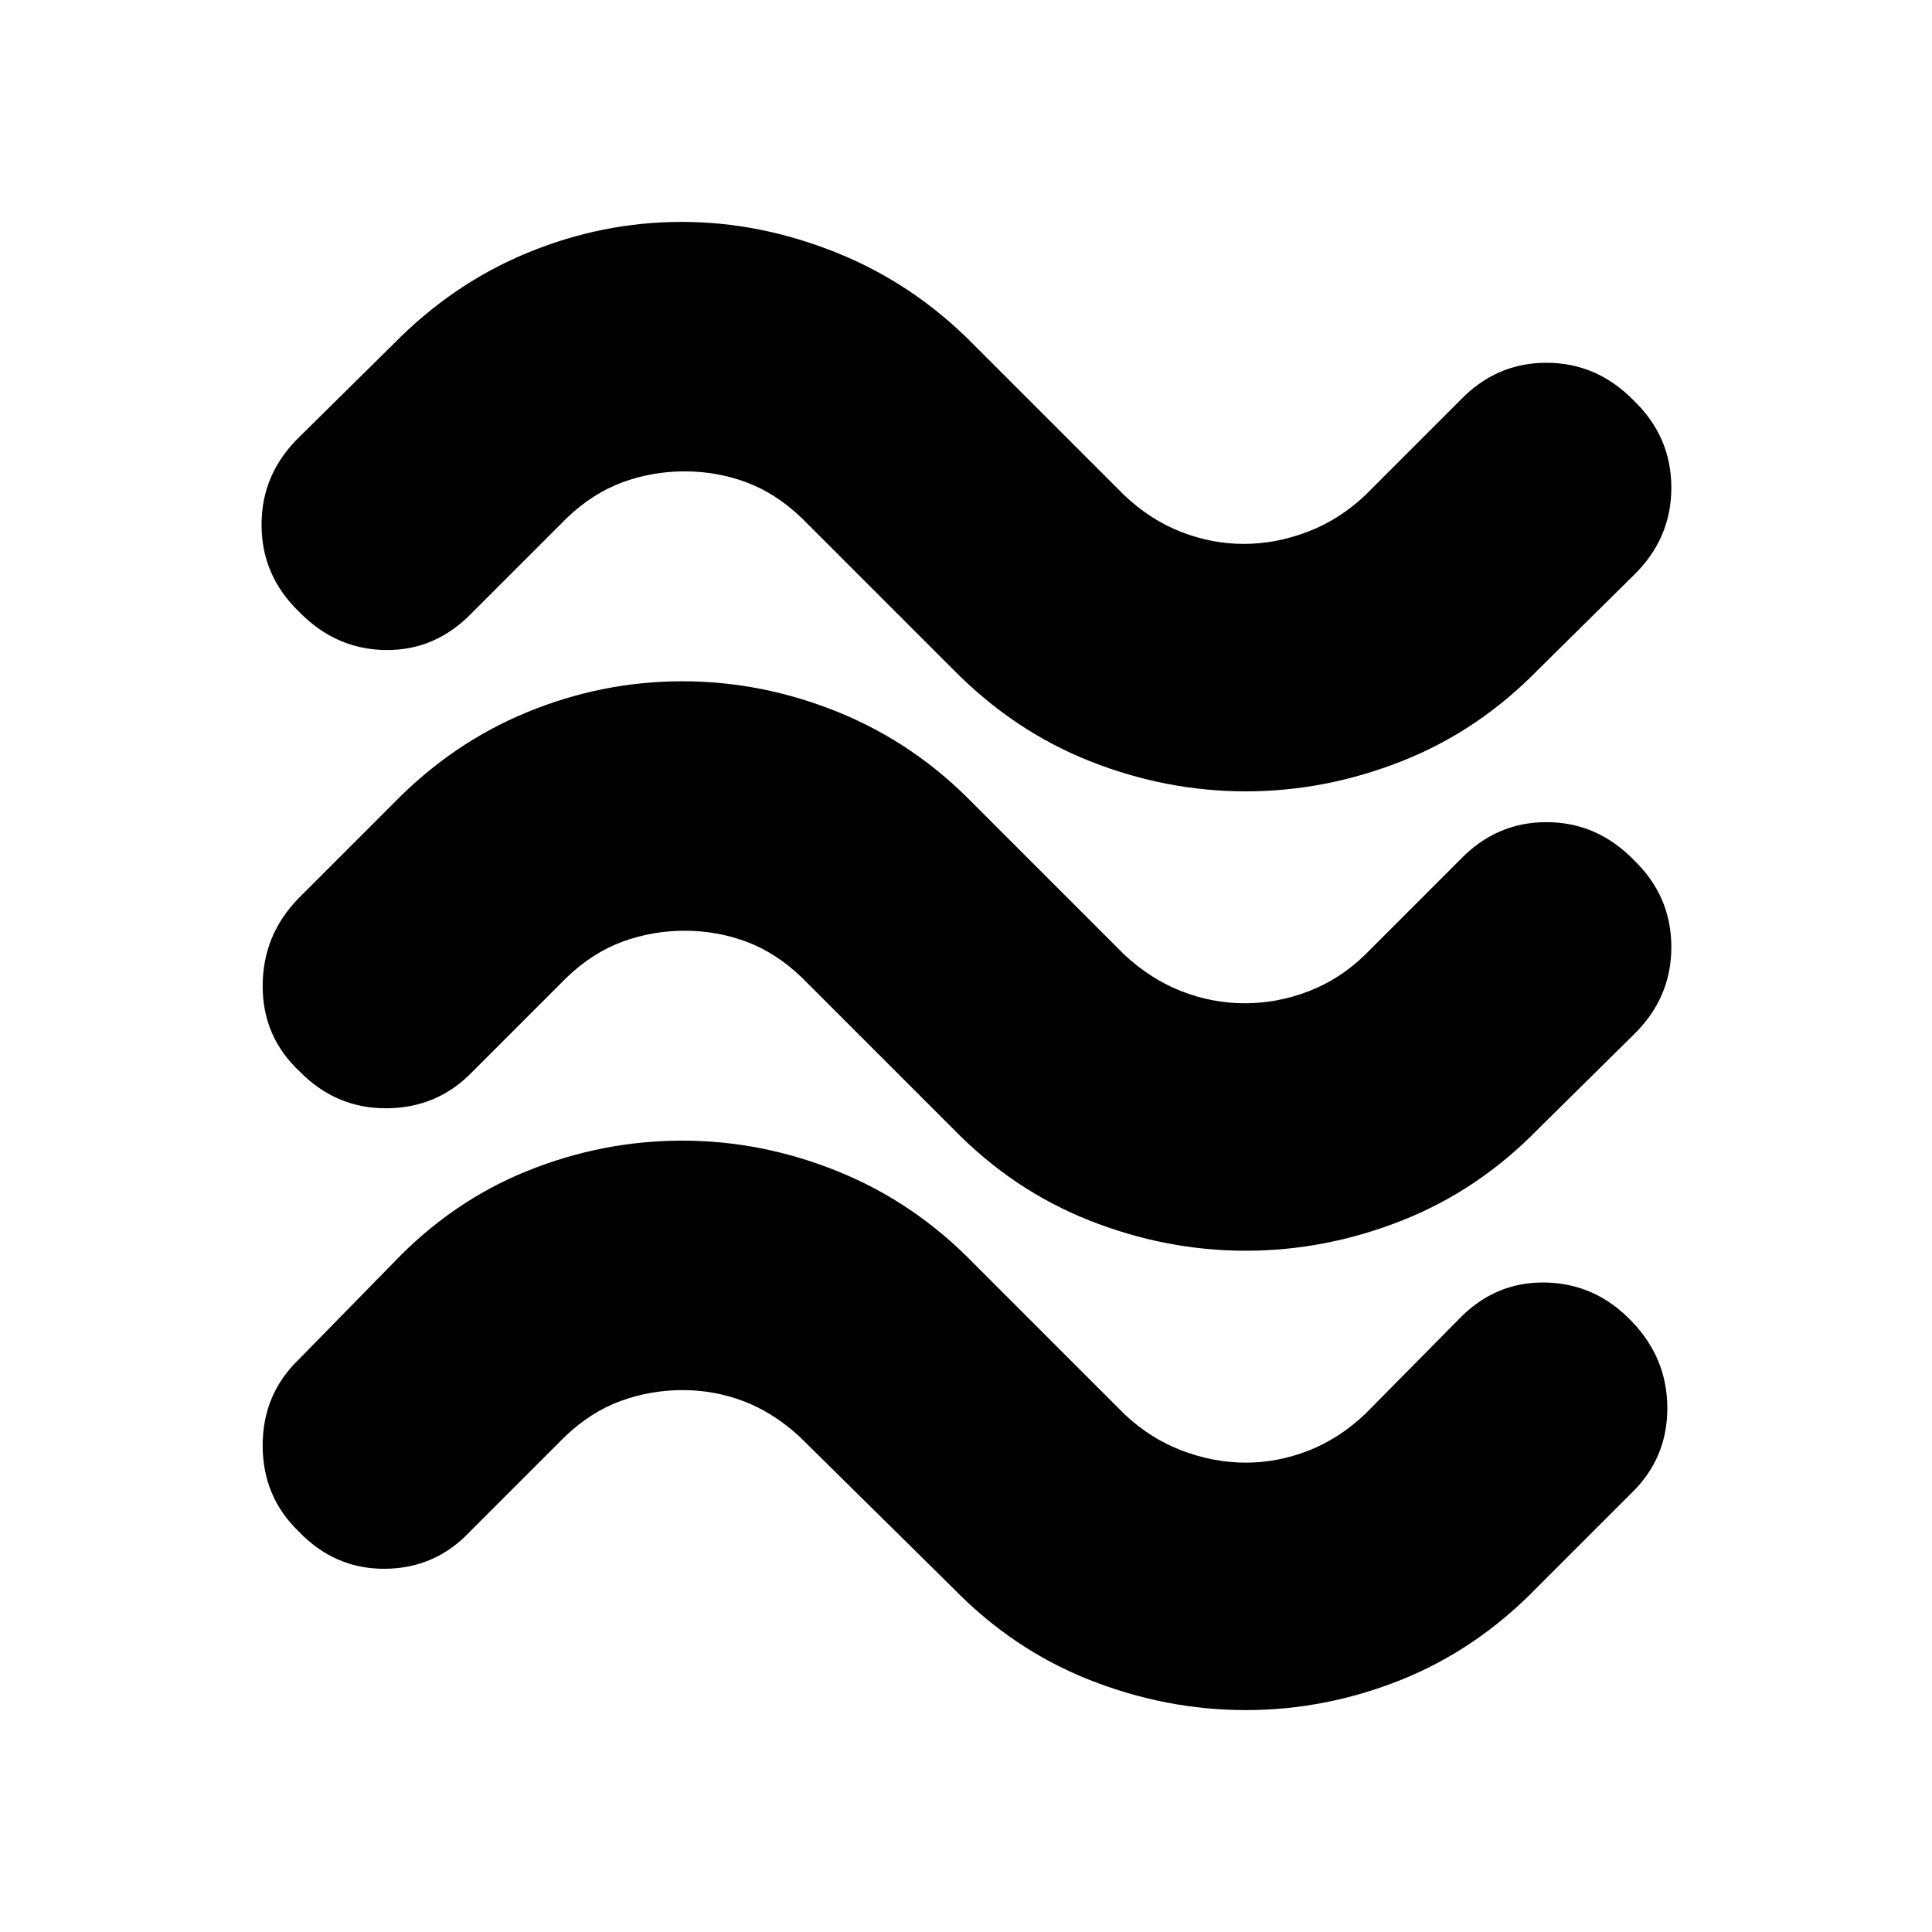 <svg xmlns="http://www.w3.org/2000/svg" height="24" viewBox="0 -960 960 960" width="24"><path d="M764.65-627.61q-29.8 30.66-67.88 45.74-38.07 15.09-77.77 15.09-39.7 0-77.61-15.07-37.91-15.06-68.04-45.76l-75-75q-12.87-12.3-27.5-17.74-14.62-5.43-30.67-5.43-16.05 0-30.85 5.43-14.81 5.44-27.68 17.74l-47 47q-18.08 18.83-42.84 18.61-24.77-.22-43.03-18.83-18.82-18.05-18.82-43.44 0-25.38 18.82-43.64l46.57-46q29.56-30.14 66.76-45.48 37.19-15.35 76.66-15.35 38.91 0 77.04 15.35 38.14 15.34 67.84 45.48l75 75q12.93 12.23 28.2 18.2 15.28 5.97 31.15 5.97 15.9 0 31.65-5.97 15.75-5.97 28.7-18.2l47-47q17.99-18.83 43.02-18.83 25.02 0 43.28 18.61 18.83 18.06 18.83 43.44t-18.83 43.65l-47 46.43Zm0 228.26q-29.82 30.7-67.88 45.76-38.07 15.07-77.77 15.07-39.7 0-77.77-15.07-38.06-15.06-67.88-45.76l-75-75q-12.87-12.3-27.5-17.74-14.62-5.43-30.67-5.43-16.05 0-30.85 5.43-14.81 5.44-27.68 17.74l-47 47q-17.26 17.83-42.36 18.05-25.1.21-43.15-18.05-18.62-17.26-18.62-42.65 0-25.39 17.83-43.65l47-47q29.27-30.13 66.61-45.48 37.34-15.35 77.04-15.35t77.53 15.35q37.83 15.35 67.12 45.48l75 75q13.17 12.24 28.45 18.2 15.29 5.97 31.46 5.97 16.18 0 31.71-5.97 15.54-5.96 28.08-18.2l47-47q17.99-18.83 43.02-18.83 25.02 0 43.28 18.62 18.83 18.05 18.83 43.43 0 25.39-18.83 43.65l-47 46.43Zm-1 228.26q-29.83 30.7-67.39 45.77-37.56 15.06-77.26 15.06t-77.77-15.06q-38.06-15.07-67.88-45.77l-76-75q-12.87-11.86-27.5-17.52-14.62-5.65-30.67-5.65-16.05 0-30.85 5.44-14.81 5.43-27.68 17.73l-47 47q-17.26 18.4-42.28 18.61-25.03.22-43.02-18.61-17.83-17.26-17.83-42.65 0-25.39 17.83-42.65l47-48q29.27-30.7 66.61-45.76 37.34-15.07 77.04-15.07t77.53 15.35q37.83 15.35 67.12 45.48l75 75q12.95 12.24 28.7 18.21 15.75 5.96 31.65 5.96 15.87 0 31.15-5.96 15.27-5.97 28.2-18.21l46.43-47q18.08-18.83 43.13-18.33 25.05.5 42.92 19.33 17.65 18.26 17.65 43.15 0 24.89-17.83 42.15l-47 47Z"/></svg>